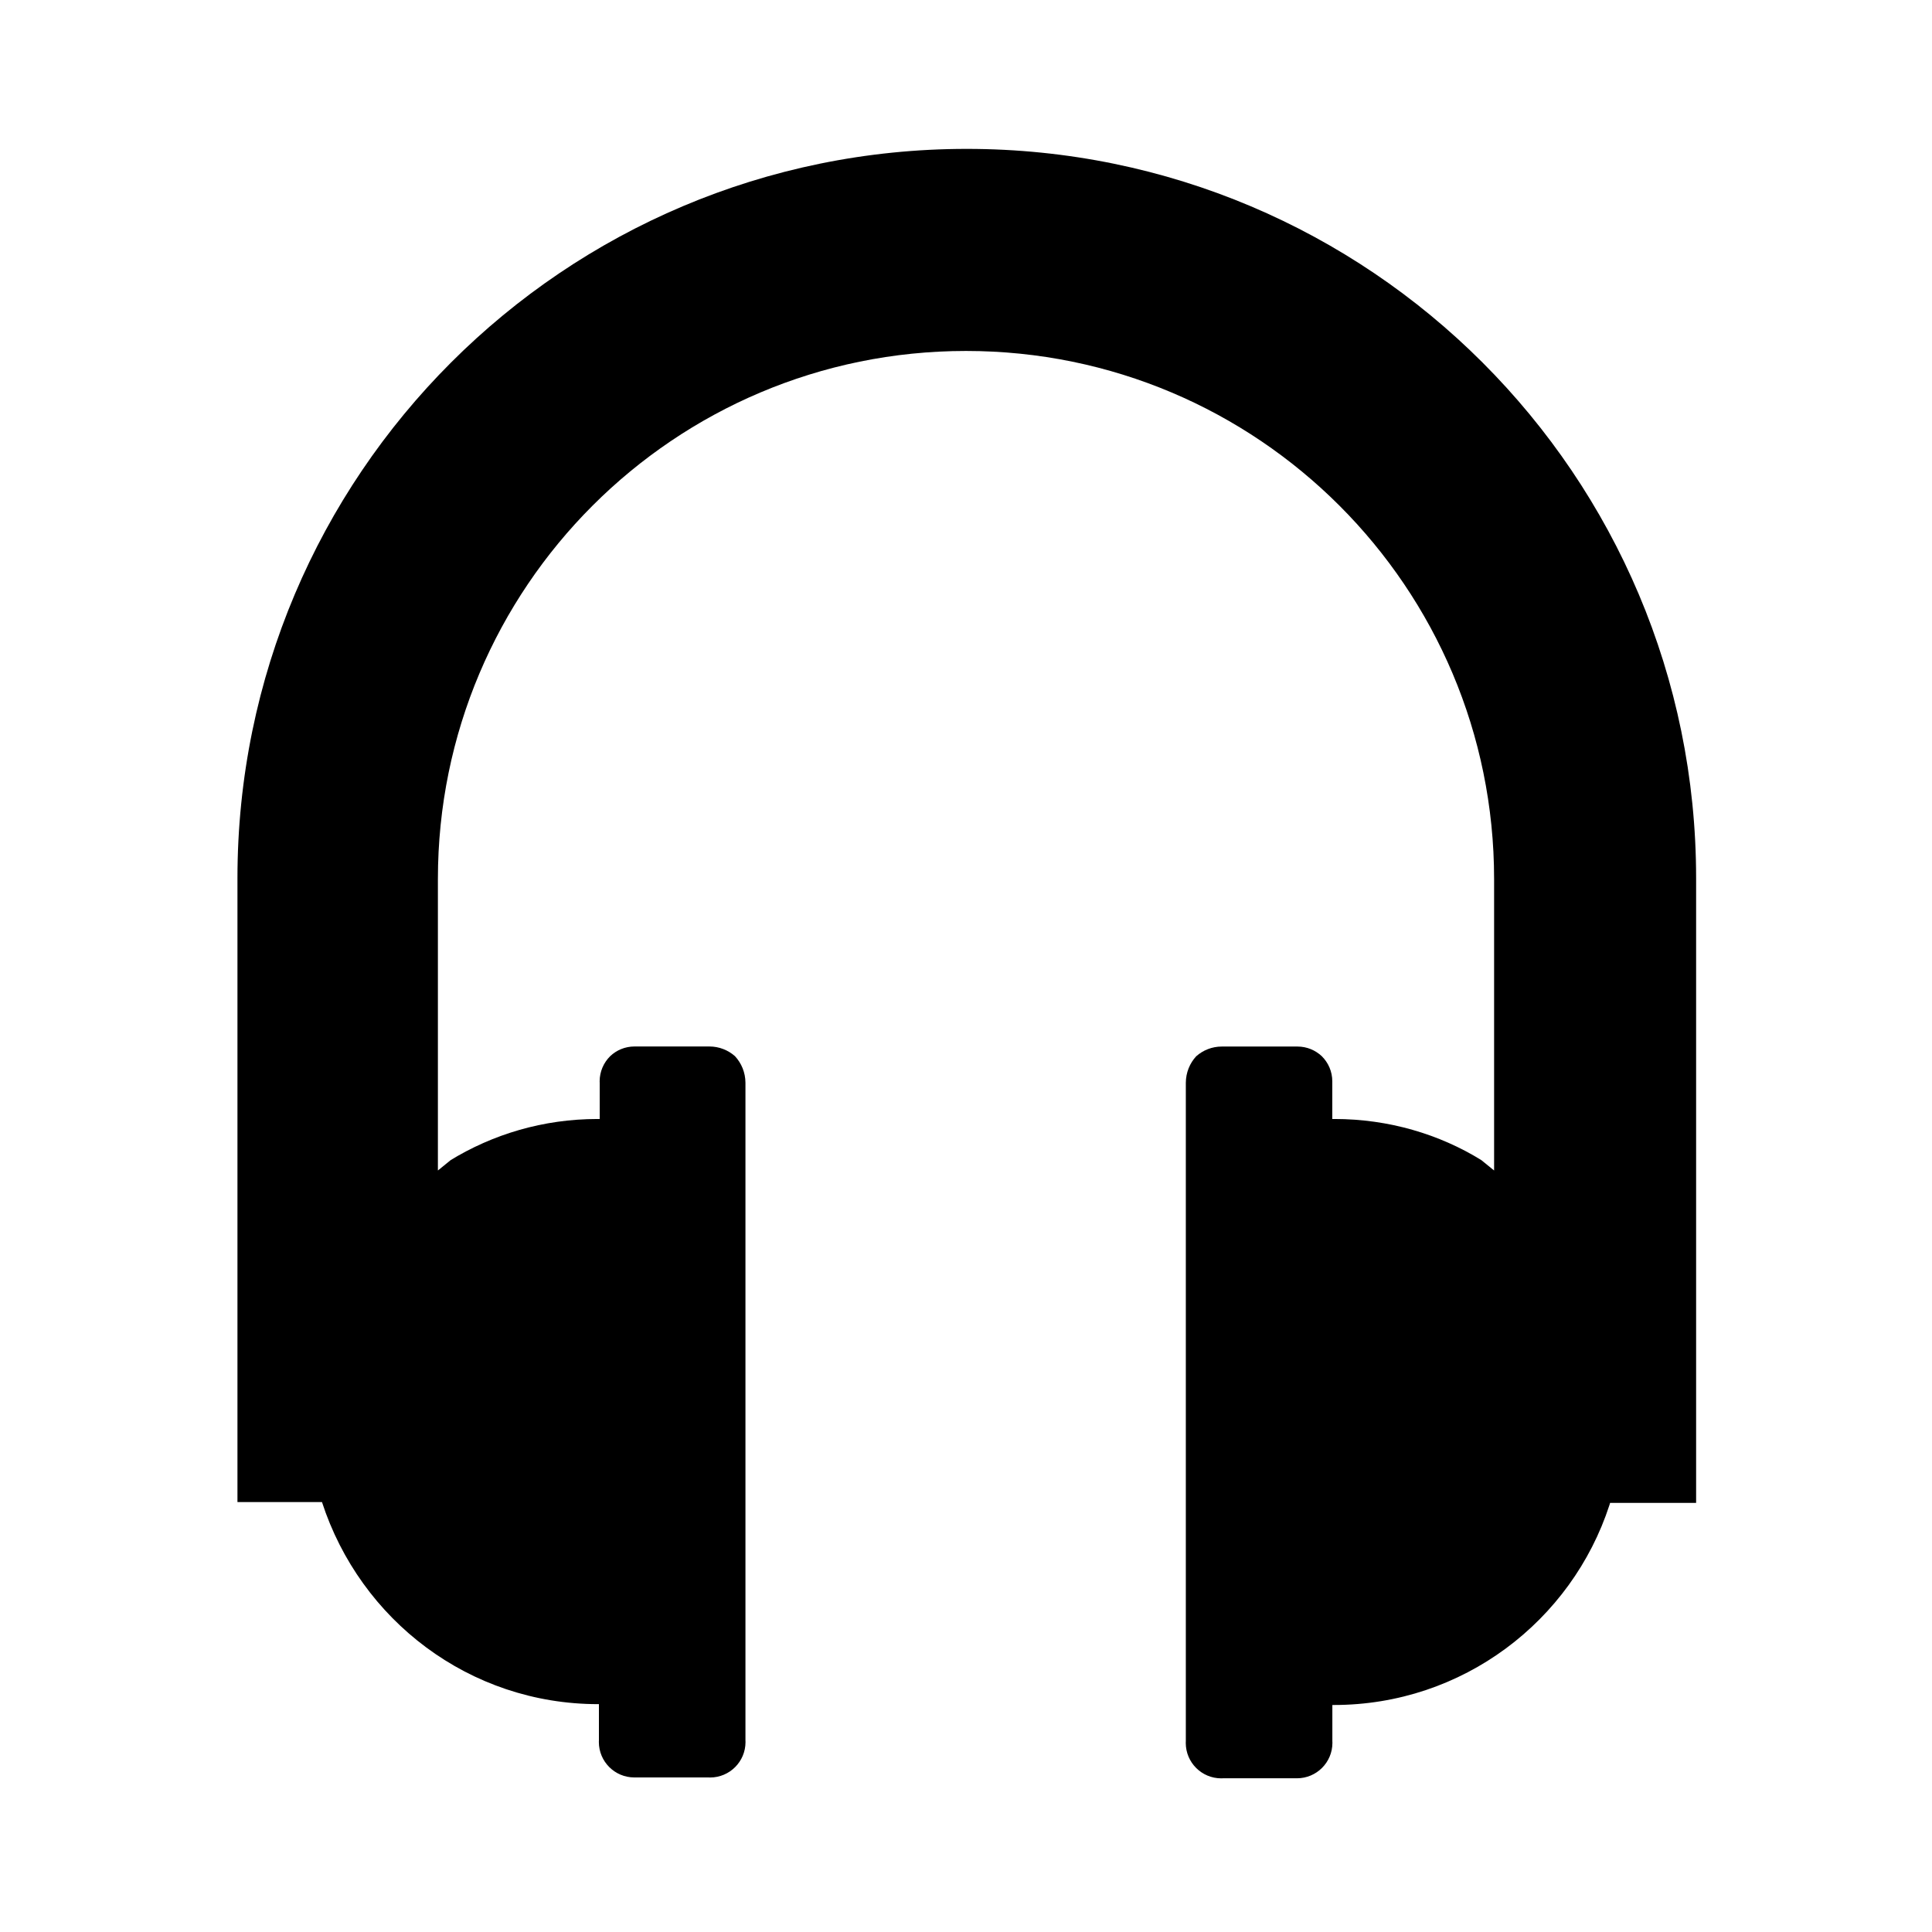 <!-- Generated by IcoMoon.io -->
<svg version="1.1" xmlns="http://www.w3.org/2000/svg" width="32" height="32" viewBox="0 0 32 32">
<title>audio</title>
<path d="M28.093 24.893v-10.347c0-6.672-5.408-12.080-12.080-12.080s-12.080 5.408-12.080 12.080v0 10.333h1.4c0.636 1.957 2.443 3.347 4.575 3.347 0.004 0 0.008 0 0.013-0h-0.001v0.6c-0 0.008-0.001 0.017-0.001 0.027 0 0.324 0.263 0.587 0.587 0.587 0.005 0 0.010-0 0.015-0h1.213c0.008 0 0.018 0.001 0.027 0.001 0.324 0 0.587-0.263 0.587-0.587 0-0.010-0-0.019-0.001-0.029l0 0.001v-10.893c-0.001-0.17-0.067-0.325-0.174-0.44l0 0c-0.112-0.099-0.261-0.16-0.423-0.16-0.001 0-0.002 0-0.004 0h-1.213c-0.007-0-0.015-0-0.024-0-0.156 0-0.298 0.061-0.403 0.161l0-0c-0.107 0.106-0.174 0.254-0.174 0.417 0 0.008 0 0.016 0.001 0.024l-0-0.001v0.6c-0.011-0-0.024-0-0.037-0-0.898 0-1.737 0.253-2.45 0.692l0.020-0.012-0.213 0.173v-4.827c0-4.831 3.916-8.747 8.747-8.747s8.747 3.916 8.747 8.747v0 4.827l-0.213-0.173c-0.692-0.427-1.532-0.68-2.43-0.68-0.013 0-0.026 0-0.039 0h0.002v-0.6c0-0.007 0-0.015 0-0.023 0-0.163-0.066-0.31-0.174-0.417l-0-0c-0.105-0.099-0.247-0.16-0.403-0.16-0.008 0-0.017 0-0.025 0l0.001-0h-1.213c-0.005-0-0.011-0-0.016-0-0.163 0-0.311 0.061-0.424 0.161l0.001-0.001c-0.107 0.115-0.172 0.27-0.173 0.44v10.907c-0 0.008-0.001 0.018-0.001 0.027 0 0.324 0.263 0.587 0.587 0.587 0.010 0 0.019-0 0.029-0.001l-0.001 0h1.213c0.004 0 0.009 0 0.014 0 0.324 0 0.587-0.263 0.587-0.587 0-0.009-0-0.019-0.001-0.028l0 0.001v-0.6c0.008 0 0.016 0 0.025 0 2.132 0 3.939-1.39 4.565-3.313l0.010-0.034z"></path>
</svg>

